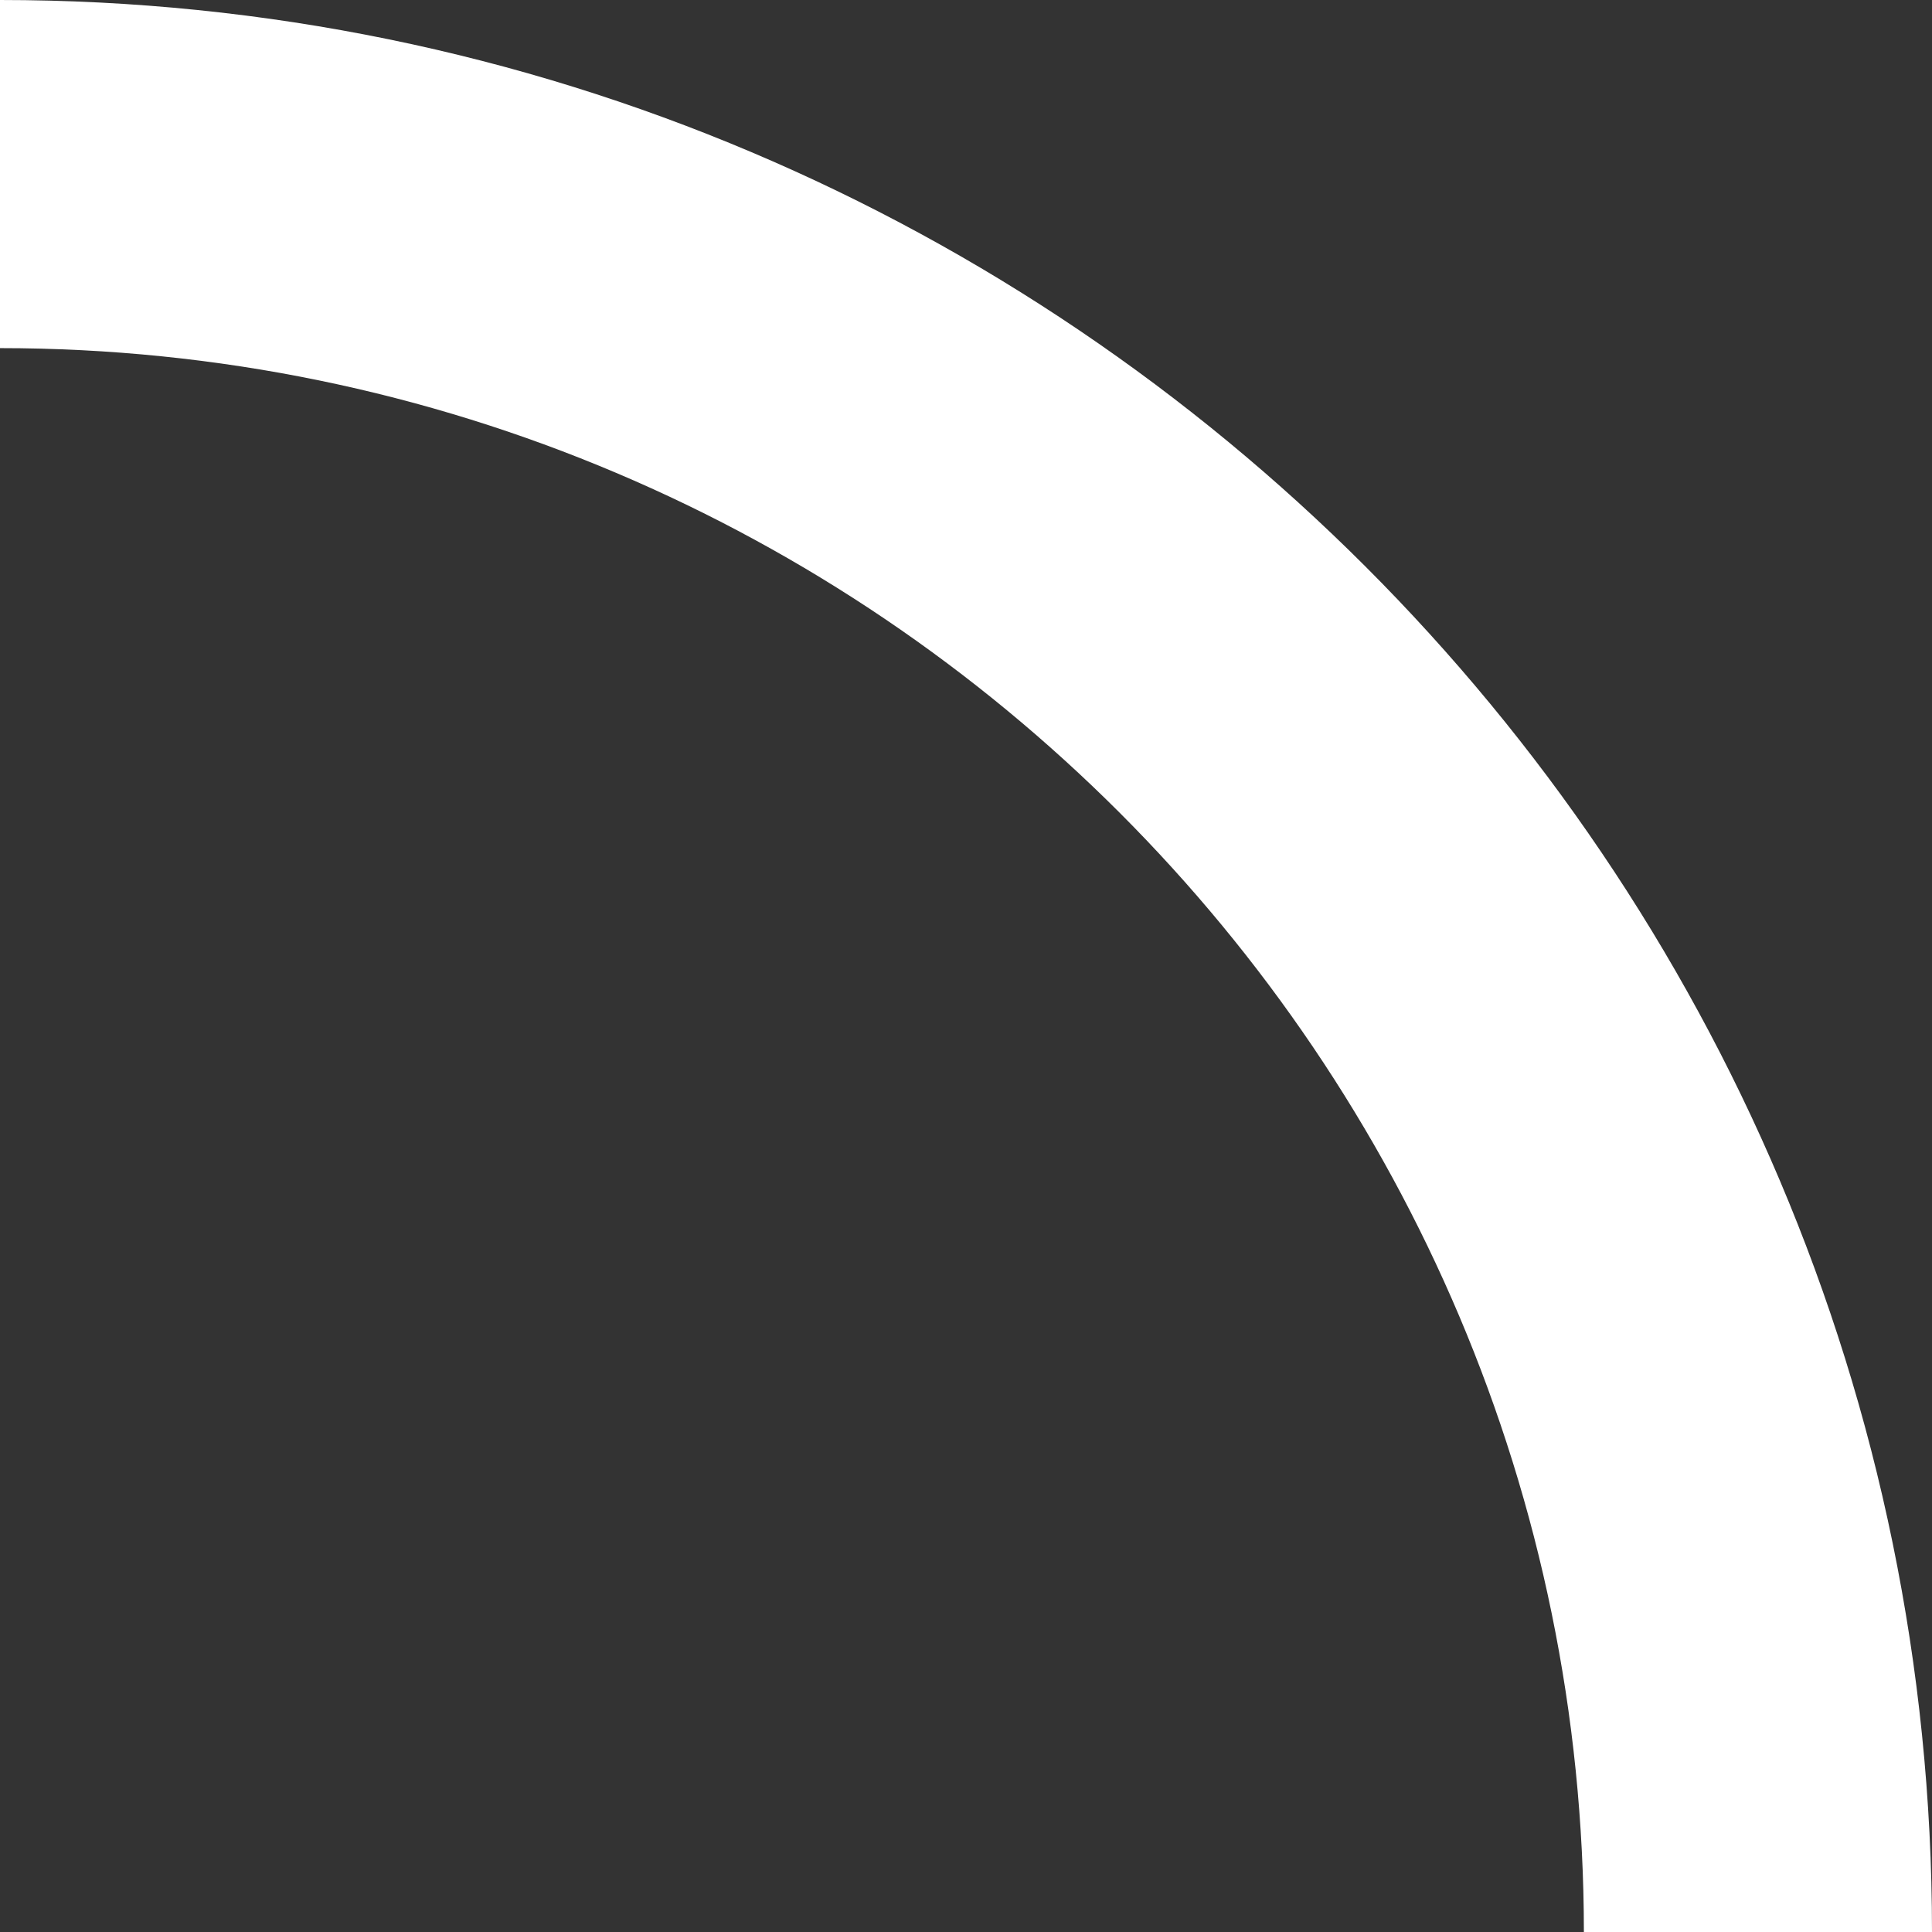 <svg class="bottom-left" version="1.1" id="Layer_1" xmlns="http://www.w3.org/2000/svg" xmlns:xlink="http://www.w3.org/1999/xlink" x="0px" y="0px"
	 viewBox="0 0 841.9 841.9" enable-background="new 0 0 841.9 841.9" xml:space="preserve">
<rect x="0" y="0" width="841.9" height="841.9" fill="#333333" stroke="none"/>
<g>
	<path class="corner" fill="#FFFFFF" d="M841.9,841.9l-151.7,0c0-380.6-309.6-690.2-690.2-690.2L0,0C464.2,0,841.9,377.7,841.9,841.9z"/>
</g>
</svg>
